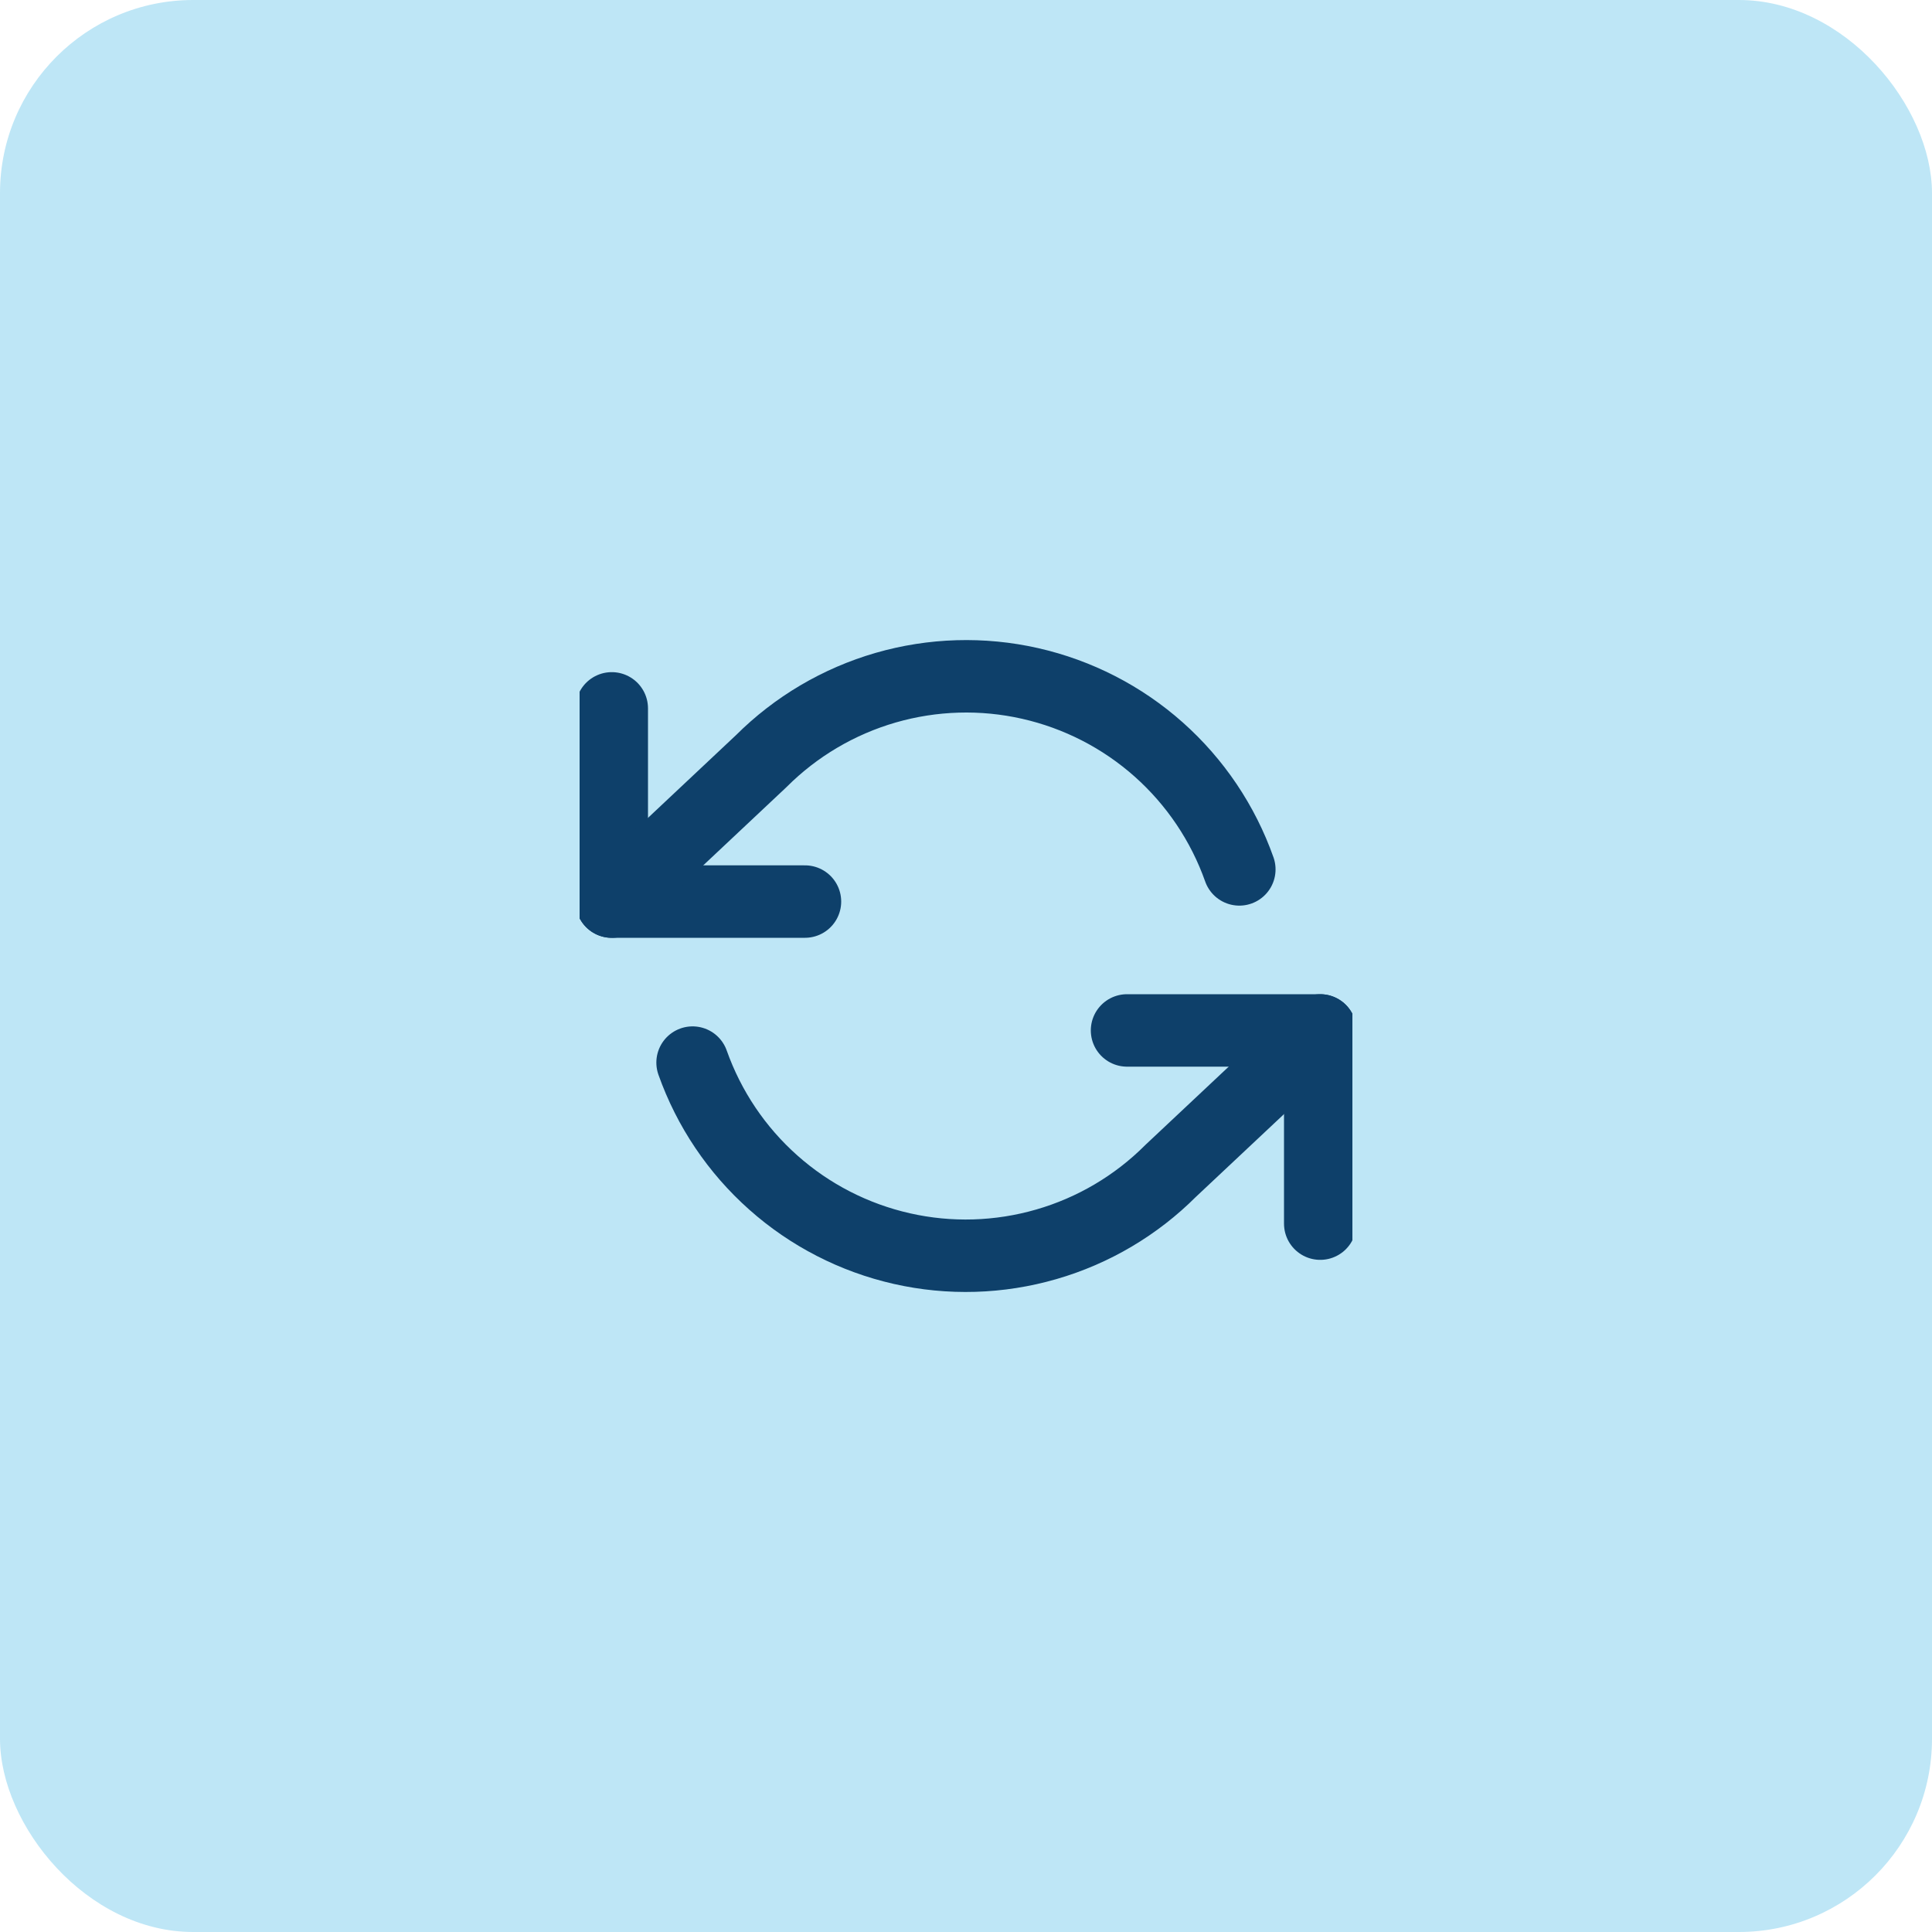 <svg width="40" height="40" viewBox="0 0 40 40" fill="none" xmlns="http://www.w3.org/2000/svg">
<rect width="40" height="40" rx="4" fill="#BEE6F6"/>
<g clip-path="url(#clip0_12979_47970)">
<path d="M12.666 14.666V18.666H16.666" stroke="#0E406A" stroke-width="1.5" stroke-linecap="round" stroke-linejoin="round"/>
<path d="M27.334 25.334V21.334H23.334" stroke="#0E406A" stroke-width="1.5" stroke-linecap="round" stroke-linejoin="round"/>
<path d="M25.659 18C25.321 17.045 24.747 16.191 23.989 15.517C23.232 14.844 22.316 14.374 21.327 14.15C20.339 13.926 19.309 13.957 18.336 14.238C17.362 14.52 16.476 15.043 15.759 15.76L12.666 18.667M27.333 21.334L24.239 24.24C23.523 24.957 22.636 25.481 21.663 25.762C20.689 26.044 19.66 26.075 18.672 25.851C17.683 25.627 16.767 25.157 16.01 24.483C15.252 23.81 14.678 22.956 14.339 22" stroke="#0E406A" stroke-width="1.5" stroke-linecap="round" stroke-linejoin="round"/>
</g>
<defs>
<clipPath id="clip0_12979_47970">
<rect width="16" height="16" fill="white" transform="translate(12 12)"/>
</clipPath>
</defs>
</svg>
